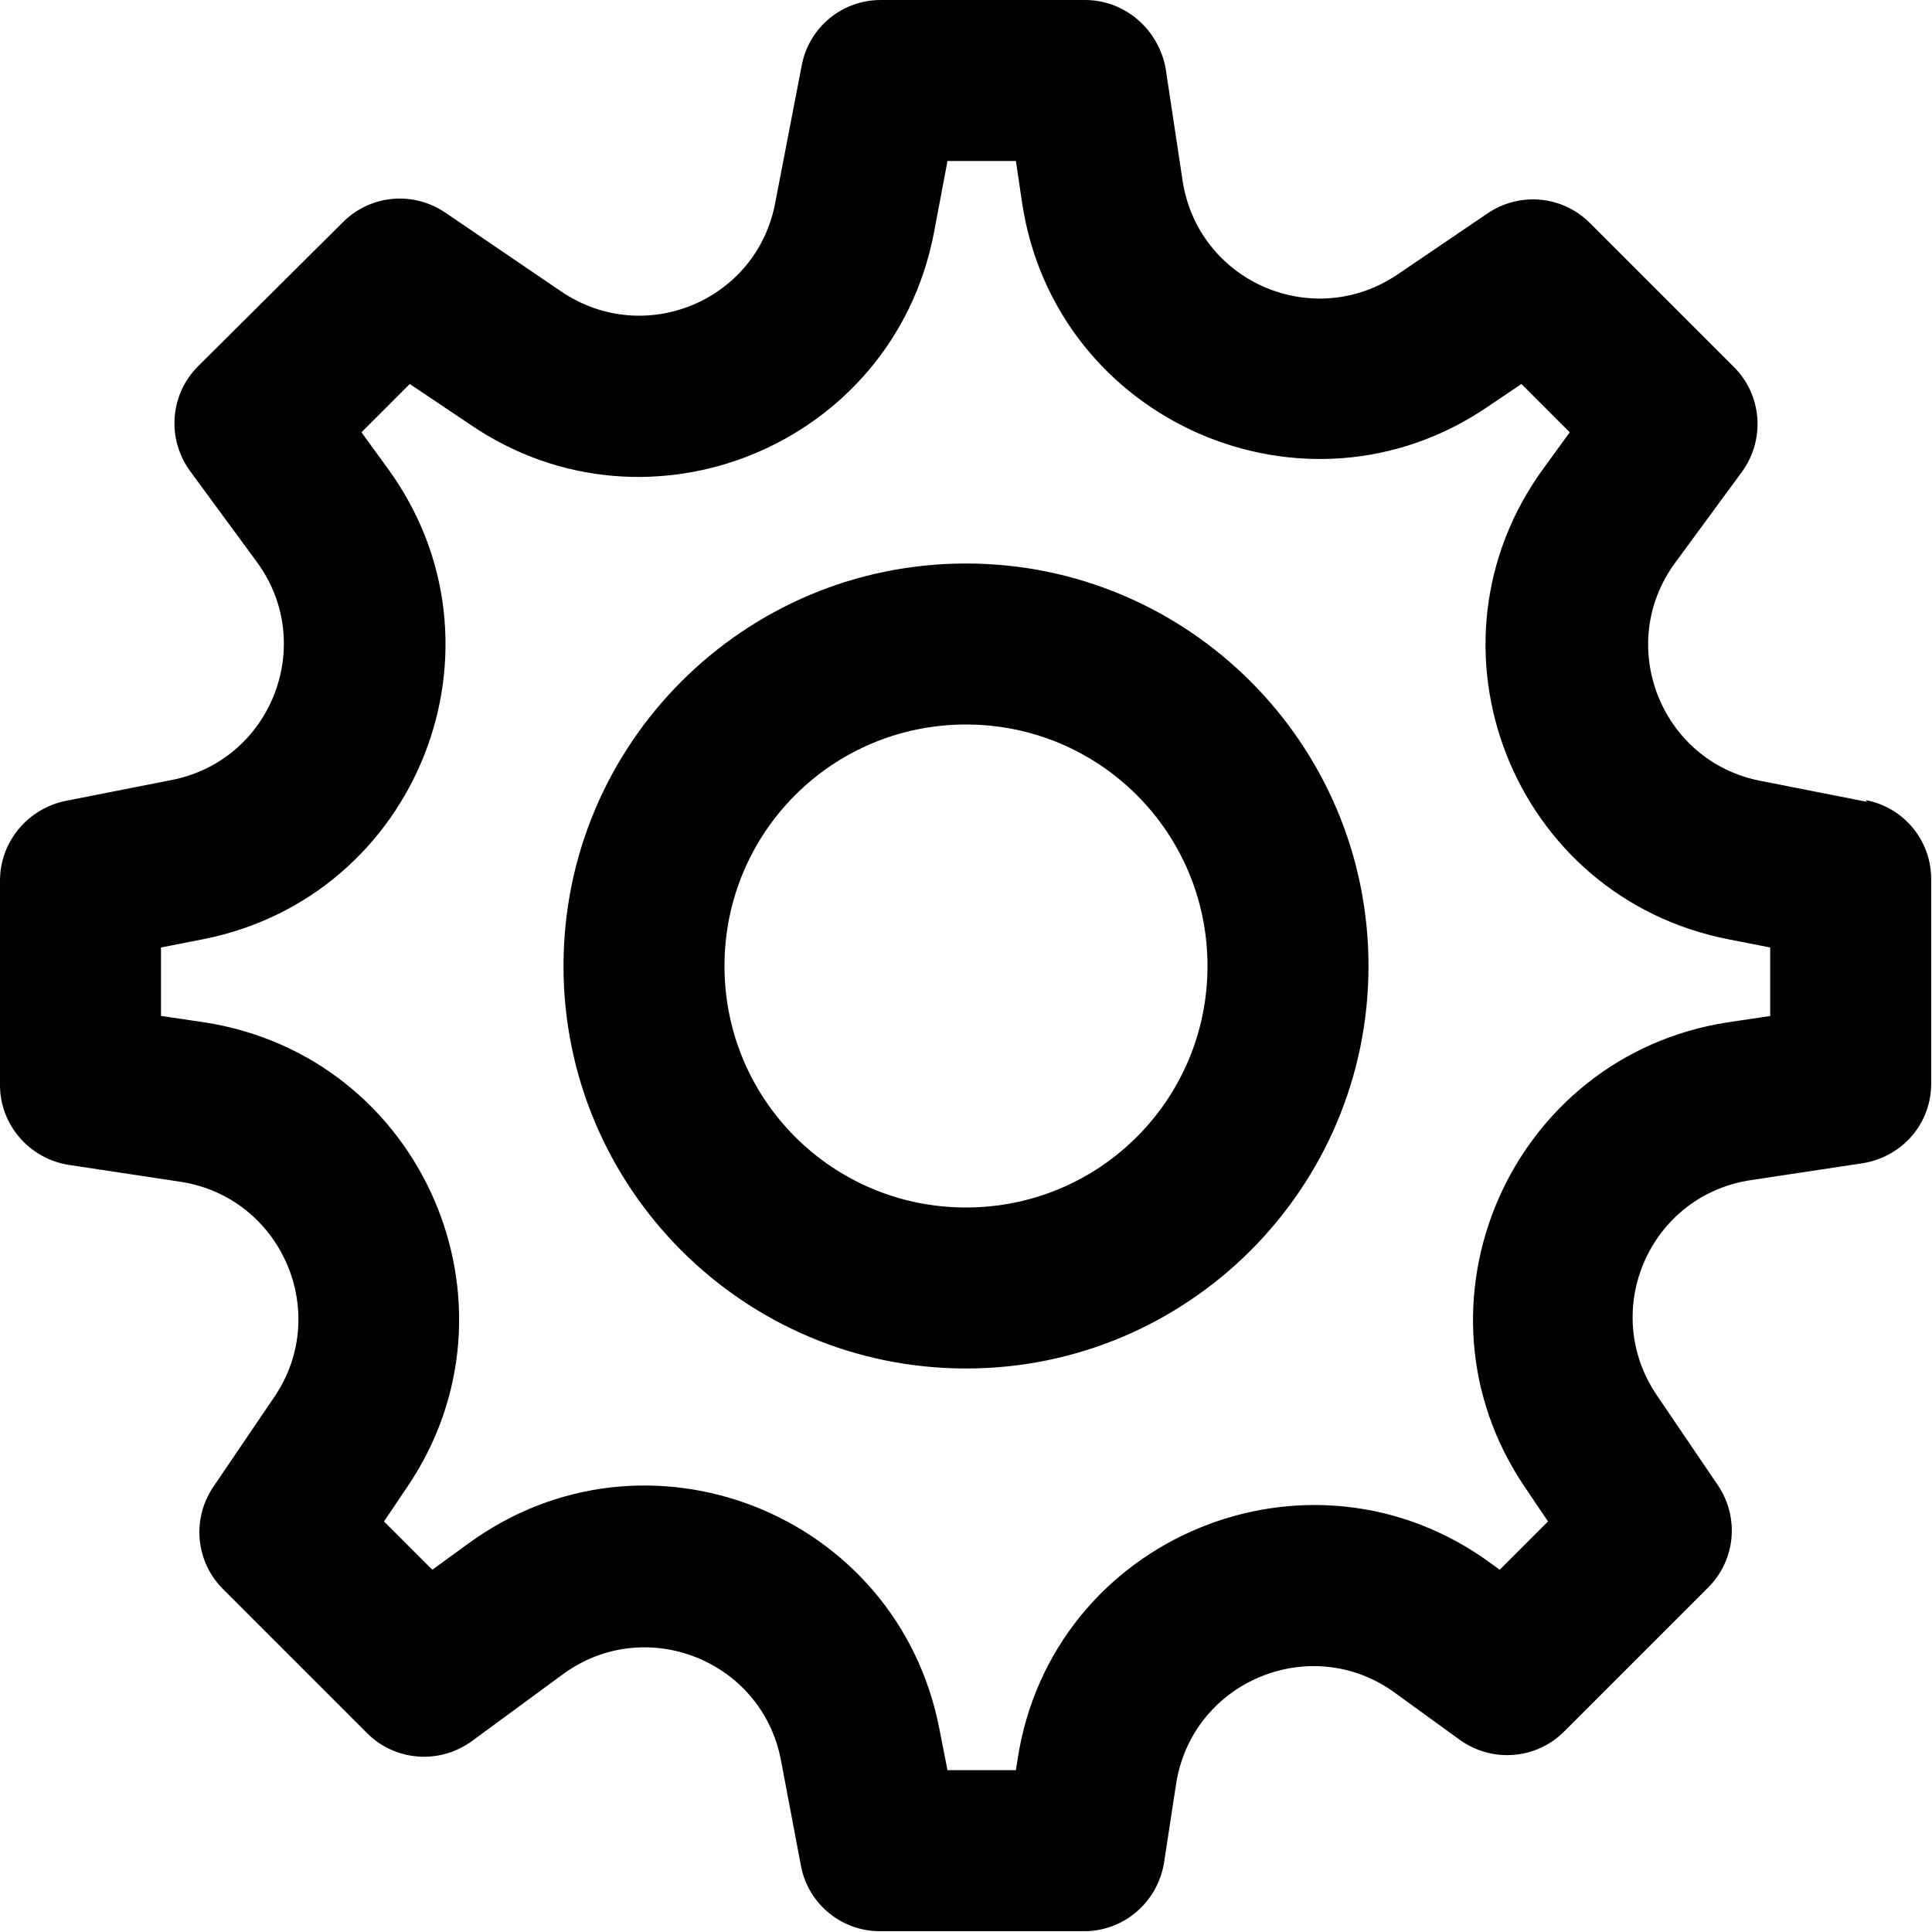 <svg width="24" height="24" viewBox="0 0 24 24" fill="none" xmlns="http://www.w3.org/2000/svg">
<g clip-path="url(#clip0_5_202)">
<path fill-rule="evenodd" clip-rule="evenodd" d="M21.87 9.7L23.19 9.96L23.18 9.94C23.65 10.03 23.99 10.44 23.99 10.92V13.46C23.99 13.96 23.63 14.37 23.14 14.45L21.75 14.66C20.49 14.85 19.87 16.28 20.58 17.33L21.34 18.45C21.61 18.85 21.56 19.38 21.22 19.72L19.43 21.51C19.08 21.86 18.53 21.9 18.13 21.61L17.33 21.03C16.29 20.27 14.81 20.88 14.61 22.16L14.46 23.14C14.38 23.63 13.96 23.99 13.47 23.99H10.93C10.45 23.99 10.04 23.65 9.95 23.18L9.7 21.86C9.46 20.62 8.01 20.05 6.99 20.8L5.86 21.63C5.46 21.92 4.91 21.88 4.56 21.53L2.77 19.74C2.43 19.4 2.38 18.87 2.65 18.47L3.41 17.35C4.12 16.3 3.49 14.87 2.24 14.68L0.85 14.47C0.36 14.39 0 13.97 0 13.48V10.94C0 10.46 0.34 10.05 0.81 9.95L2.13 9.69C3.37 9.45 3.94 8 3.19 6.98L2.36 5.85C2.07 5.45 2.11 4.9 2.46 4.55L4.26 2.76C4.6 2.42 5.13 2.37 5.53 2.64L6.97 3.62C8 4.32 9.4 3.74 9.63 2.52L9.96 0.81C10.05 0.34 10.46 0 10.94 0H13.48C13.97 0 14.39 0.36 14.48 0.85L14.69 2.24C14.88 3.5 16.31 4.12 17.36 3.41L18.48 2.65C18.88 2.38 19.41 2.43 19.75 2.77L21.54 4.56C21.89 4.91 21.93 5.46 21.64 5.86L20.81 6.99C20.06 8.01 20.63 9.46 21.87 9.7ZM21.46 12.7L22 12.62H21.99V11.77L21.48 11.67C18.79 11.15 17.56 8.02 19.18 5.81L19.5 5.37L18.9 4.77L18.47 5.06C16.21 6.59 13.12 5.24 12.7 2.54L12.62 2H11.77L11.6 2.9C11.09 5.53 8.06 6.78 5.85 5.28L5.09 4.77L4.49 5.37L4.81 5.81C6.43 8.02 5.19 11.15 2.51 11.67L2 11.77V12.62L2.54 12.7C5.25 13.12 6.59 16.21 5.06 18.47L4.77 18.9L5.37 19.5L5.81 19.18C8.02 17.56 11.15 18.79 11.67 21.48L11.77 21.99H12.62L12.64 21.86C13.06 19.09 16.27 17.77 18.52 19.42L18.63 19.5L19.23 18.9L18.94 18.47C17.41 16.21 18.76 13.12 21.46 12.7ZM7 12C7 9.24 9.24 7 12 7C14.76 7 17 9.24 17 12C17 14.76 14.76 17 12 17C9.24 17 7 14.76 7 12ZM9 12C9 13.66 10.34 15 12 15C13.66 15 15 13.66 15 12C15 10.34 13.66 9 12 9C10.34 9 9 10.34 9 12Z" fill="currentColor"/>
</g>
<defs>
<clipPath id="clip0_5_202">
<rect width="24" height="24" fill="currentColor"/>
</clipPath>
</defs>
</svg>
